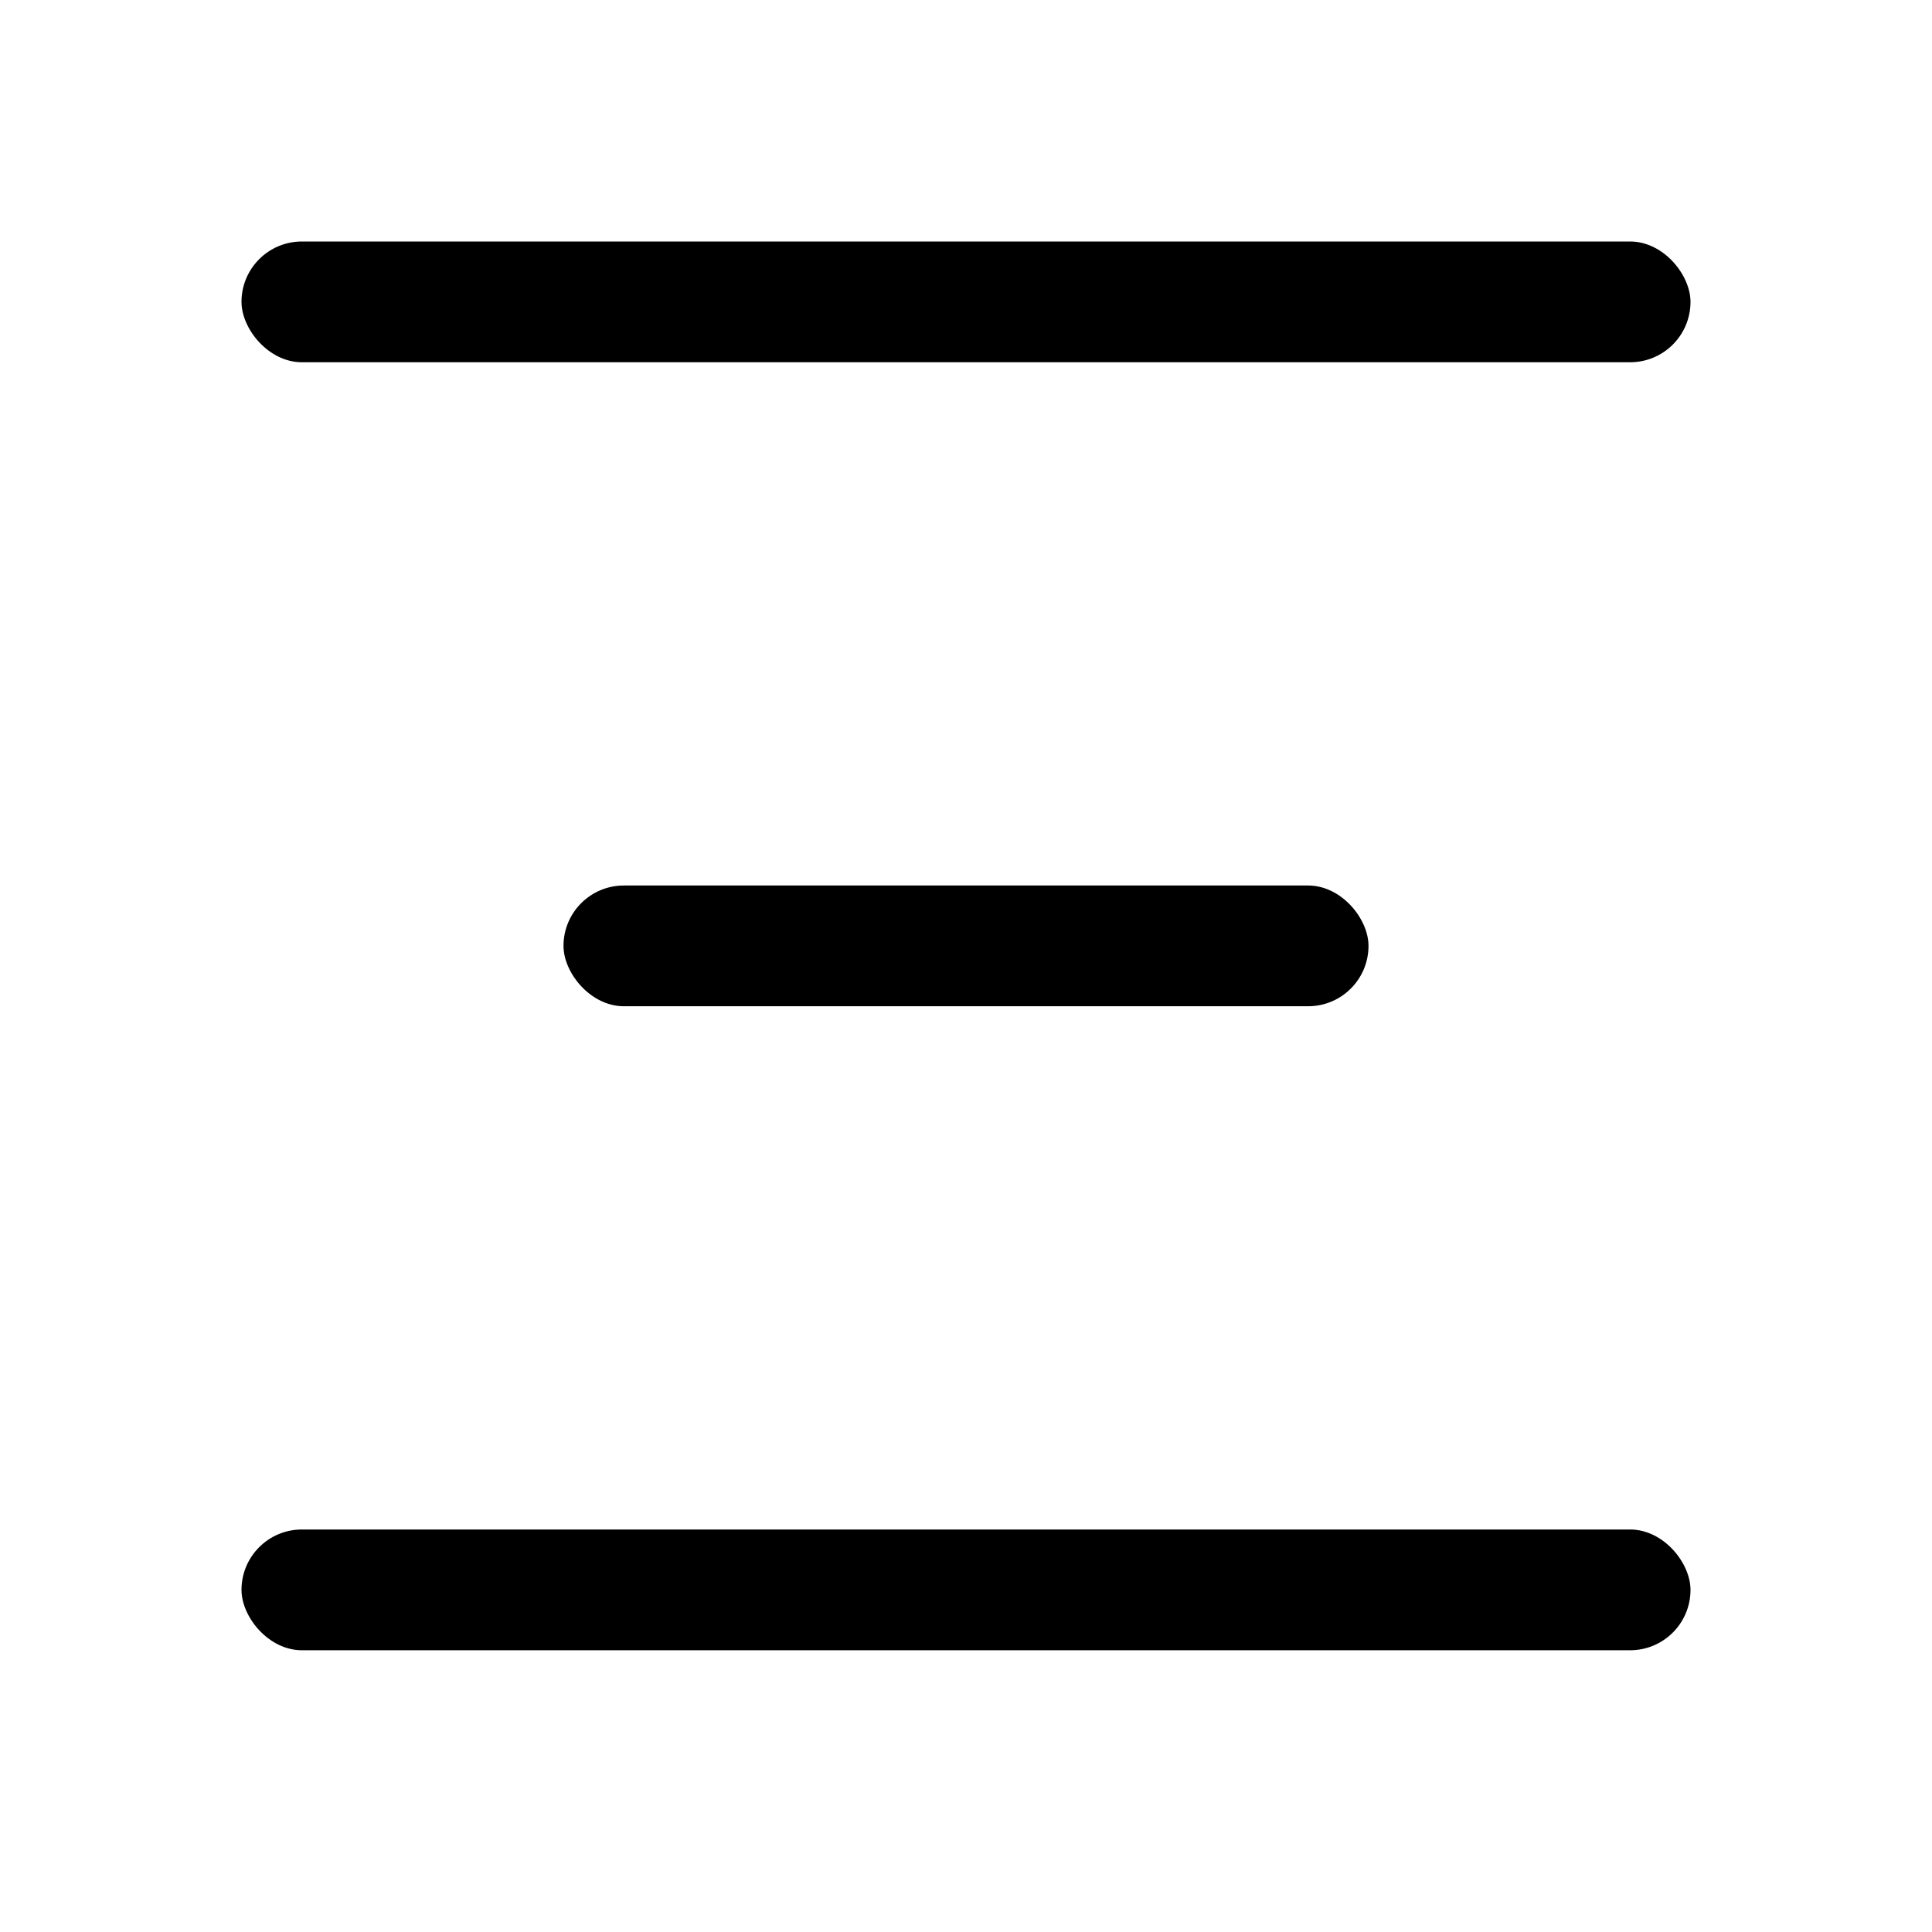 <svg width="24" height="24" viewBox="0 0 24 24" fill="none" xmlns="http://www.w3.org/2000/svg">
<rect x="3" y="3" width="18" height="1.5" rx="0.75" fill="black"/>
<rect x="7" y="11" width="10" height="1.5" rx="0.75" fill="black"/>
<rect x="3" y="19" width="18" height="1.5" rx="0.75" fill="black"/>
</svg>

